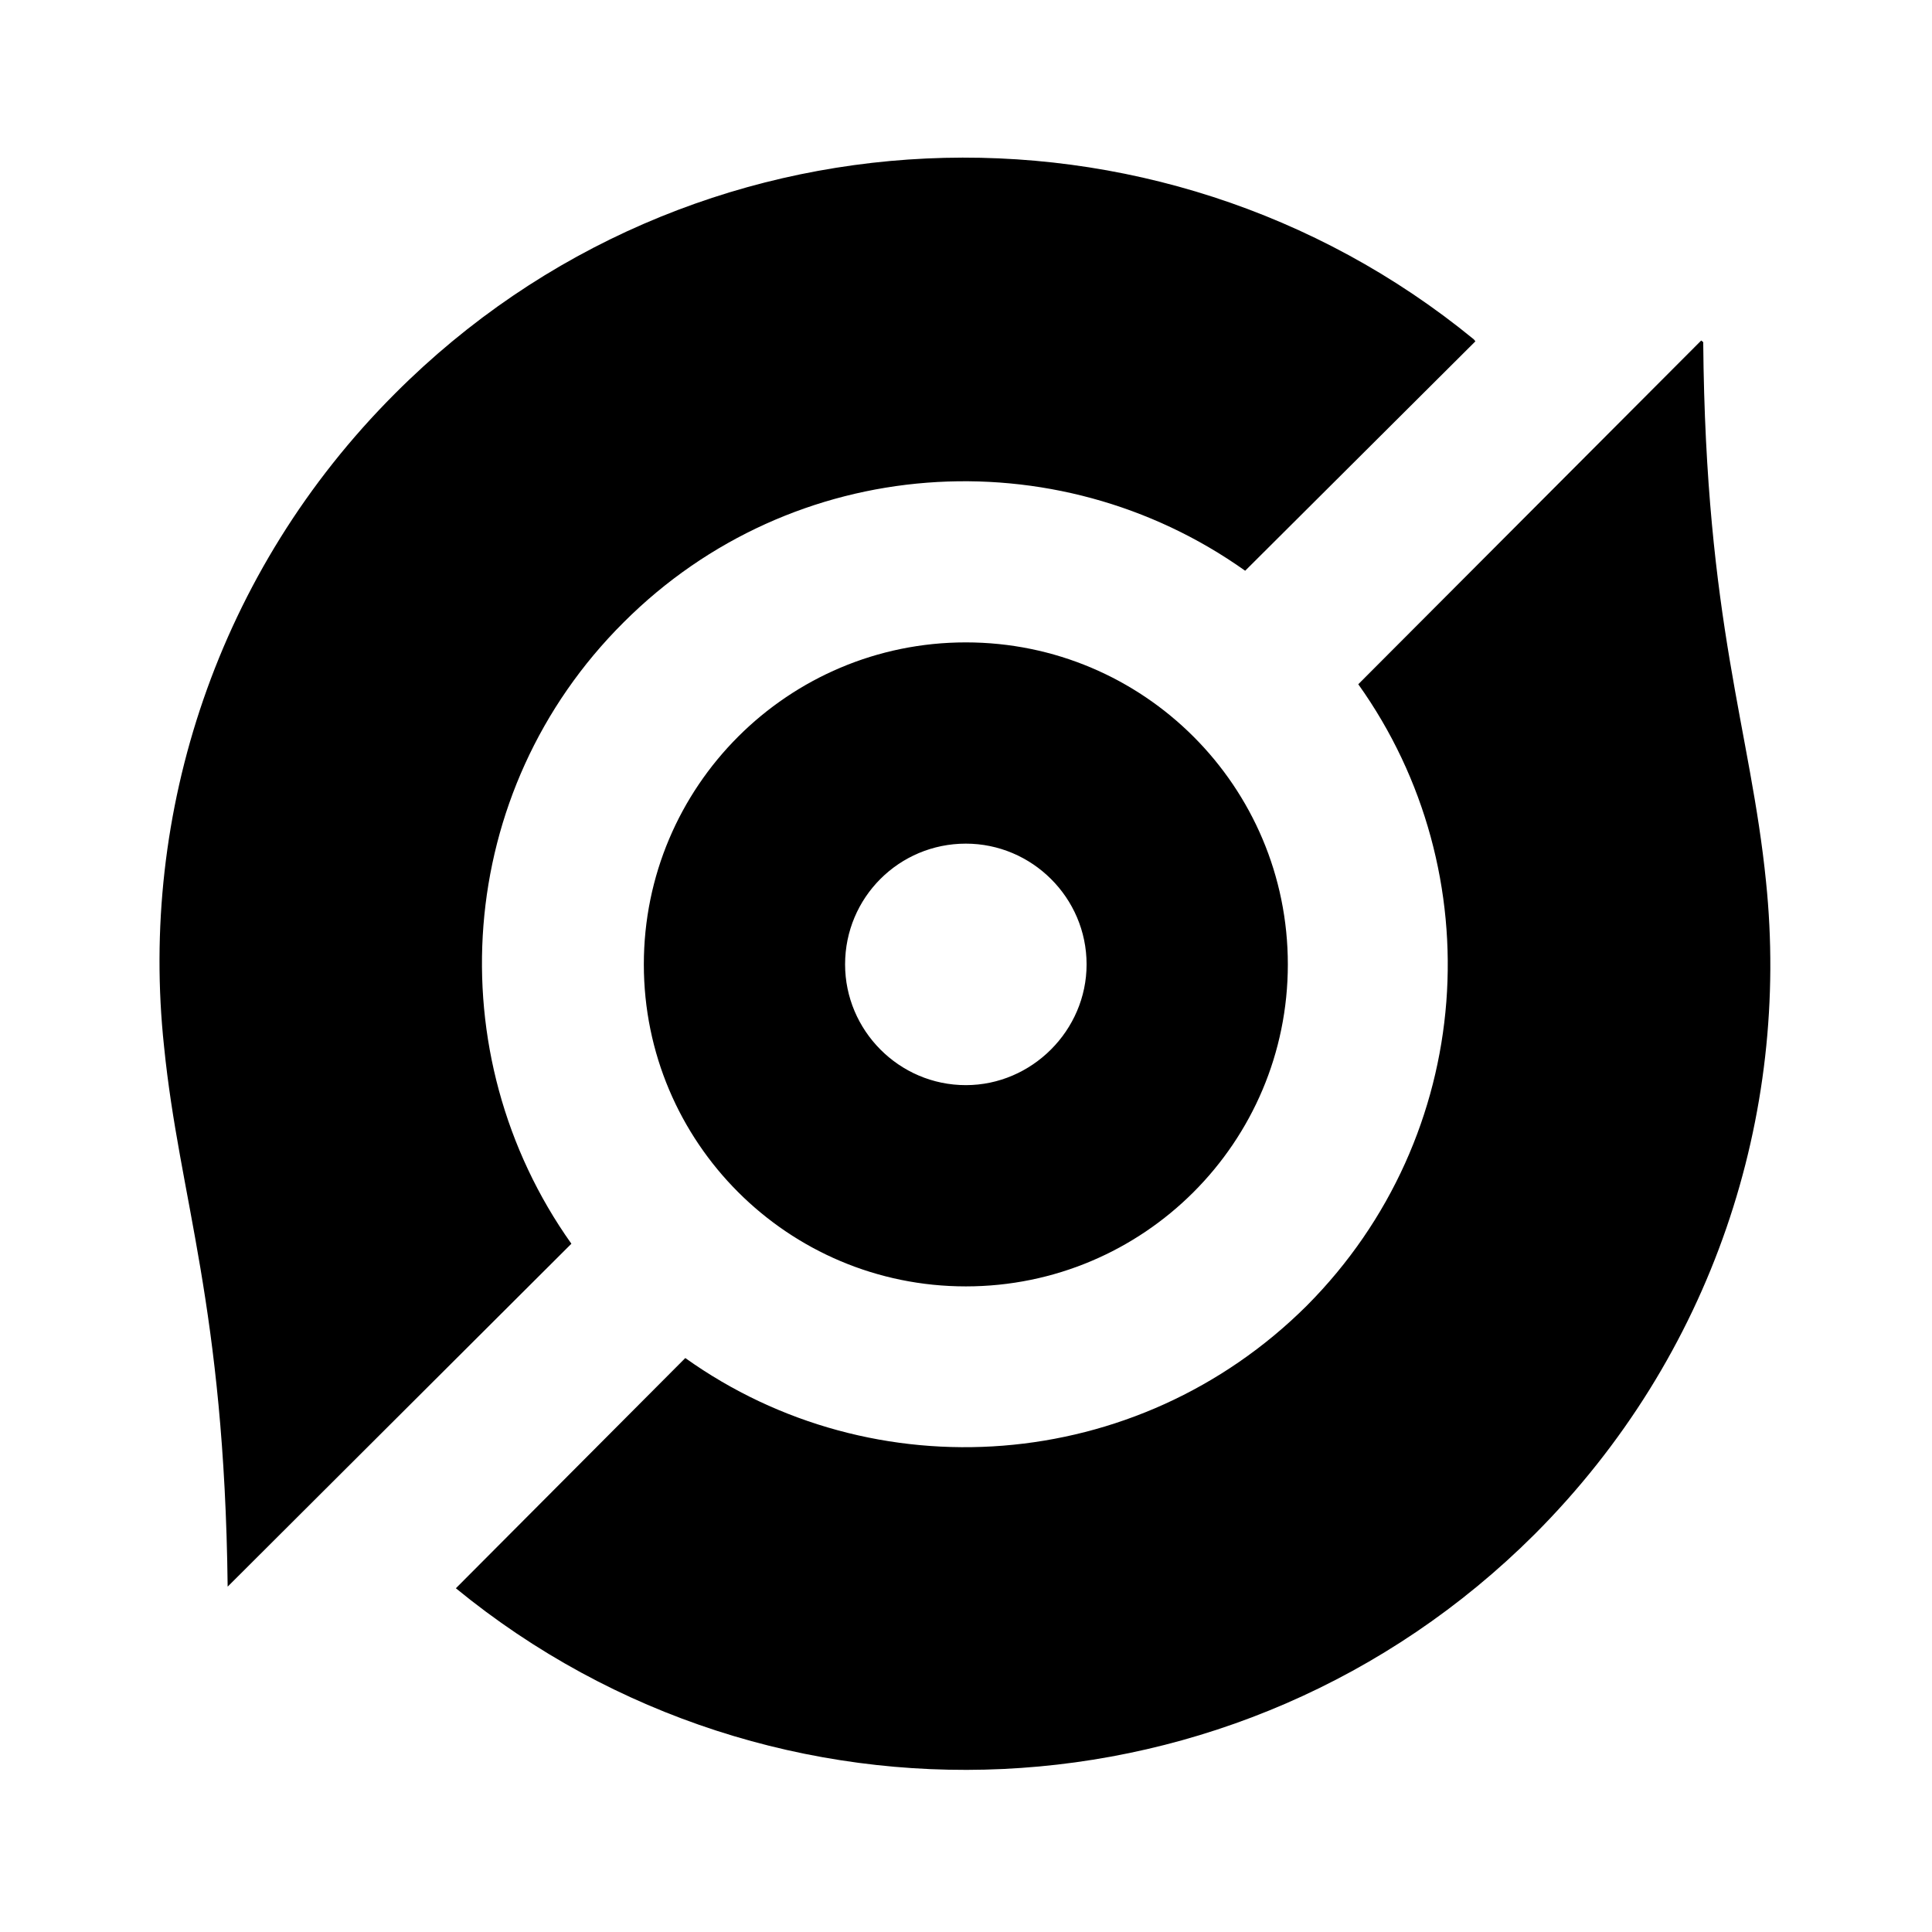 <svg viewBox="0 0 24 24" xmlns="http://www.w3.org/2000/svg"><path fill="none" d="M0 0h24v24H0Z"/><path d="M21.158 4.25c.03 3.5.59 4.81.78 6.7 .3 2.894-.657 5.89-2.875 8.11 -3.67 3.66-9.471 3.89-13.4.67l2.85-2.86c2.34 1.67 5.61 1.45 7.72-.65 2.1-2.11 2.31-5.38.64-7.72l4.26-4.27Zm-2.83-.01l-2.86 2.85c-2.35-1.67-5.62-1.46-7.72.64 -2.11 2.1-2.32 5.37-.65 7.72l-4.27 4.26c-.04-3.5-.6-4.82-.79-6.71 -.31-2.894.657-5.9 2.87-8.112 3.66-3.67 9.471-3.89 13.4-.673Zm-6.33 3.74c2.21 0 4 1.79 4 4s-1.79 4-4 4 -4-1.79-4-4 1.79-4 4-4Zm0 2.5c-.83 0-1.5.67-1.5 1.5 0 .82.67 1.5 1.5 1.5 .82 0 1.5-.68 1.5-1.5 0-.83-.68-1.5-1.5-1.5Z"/></svg>